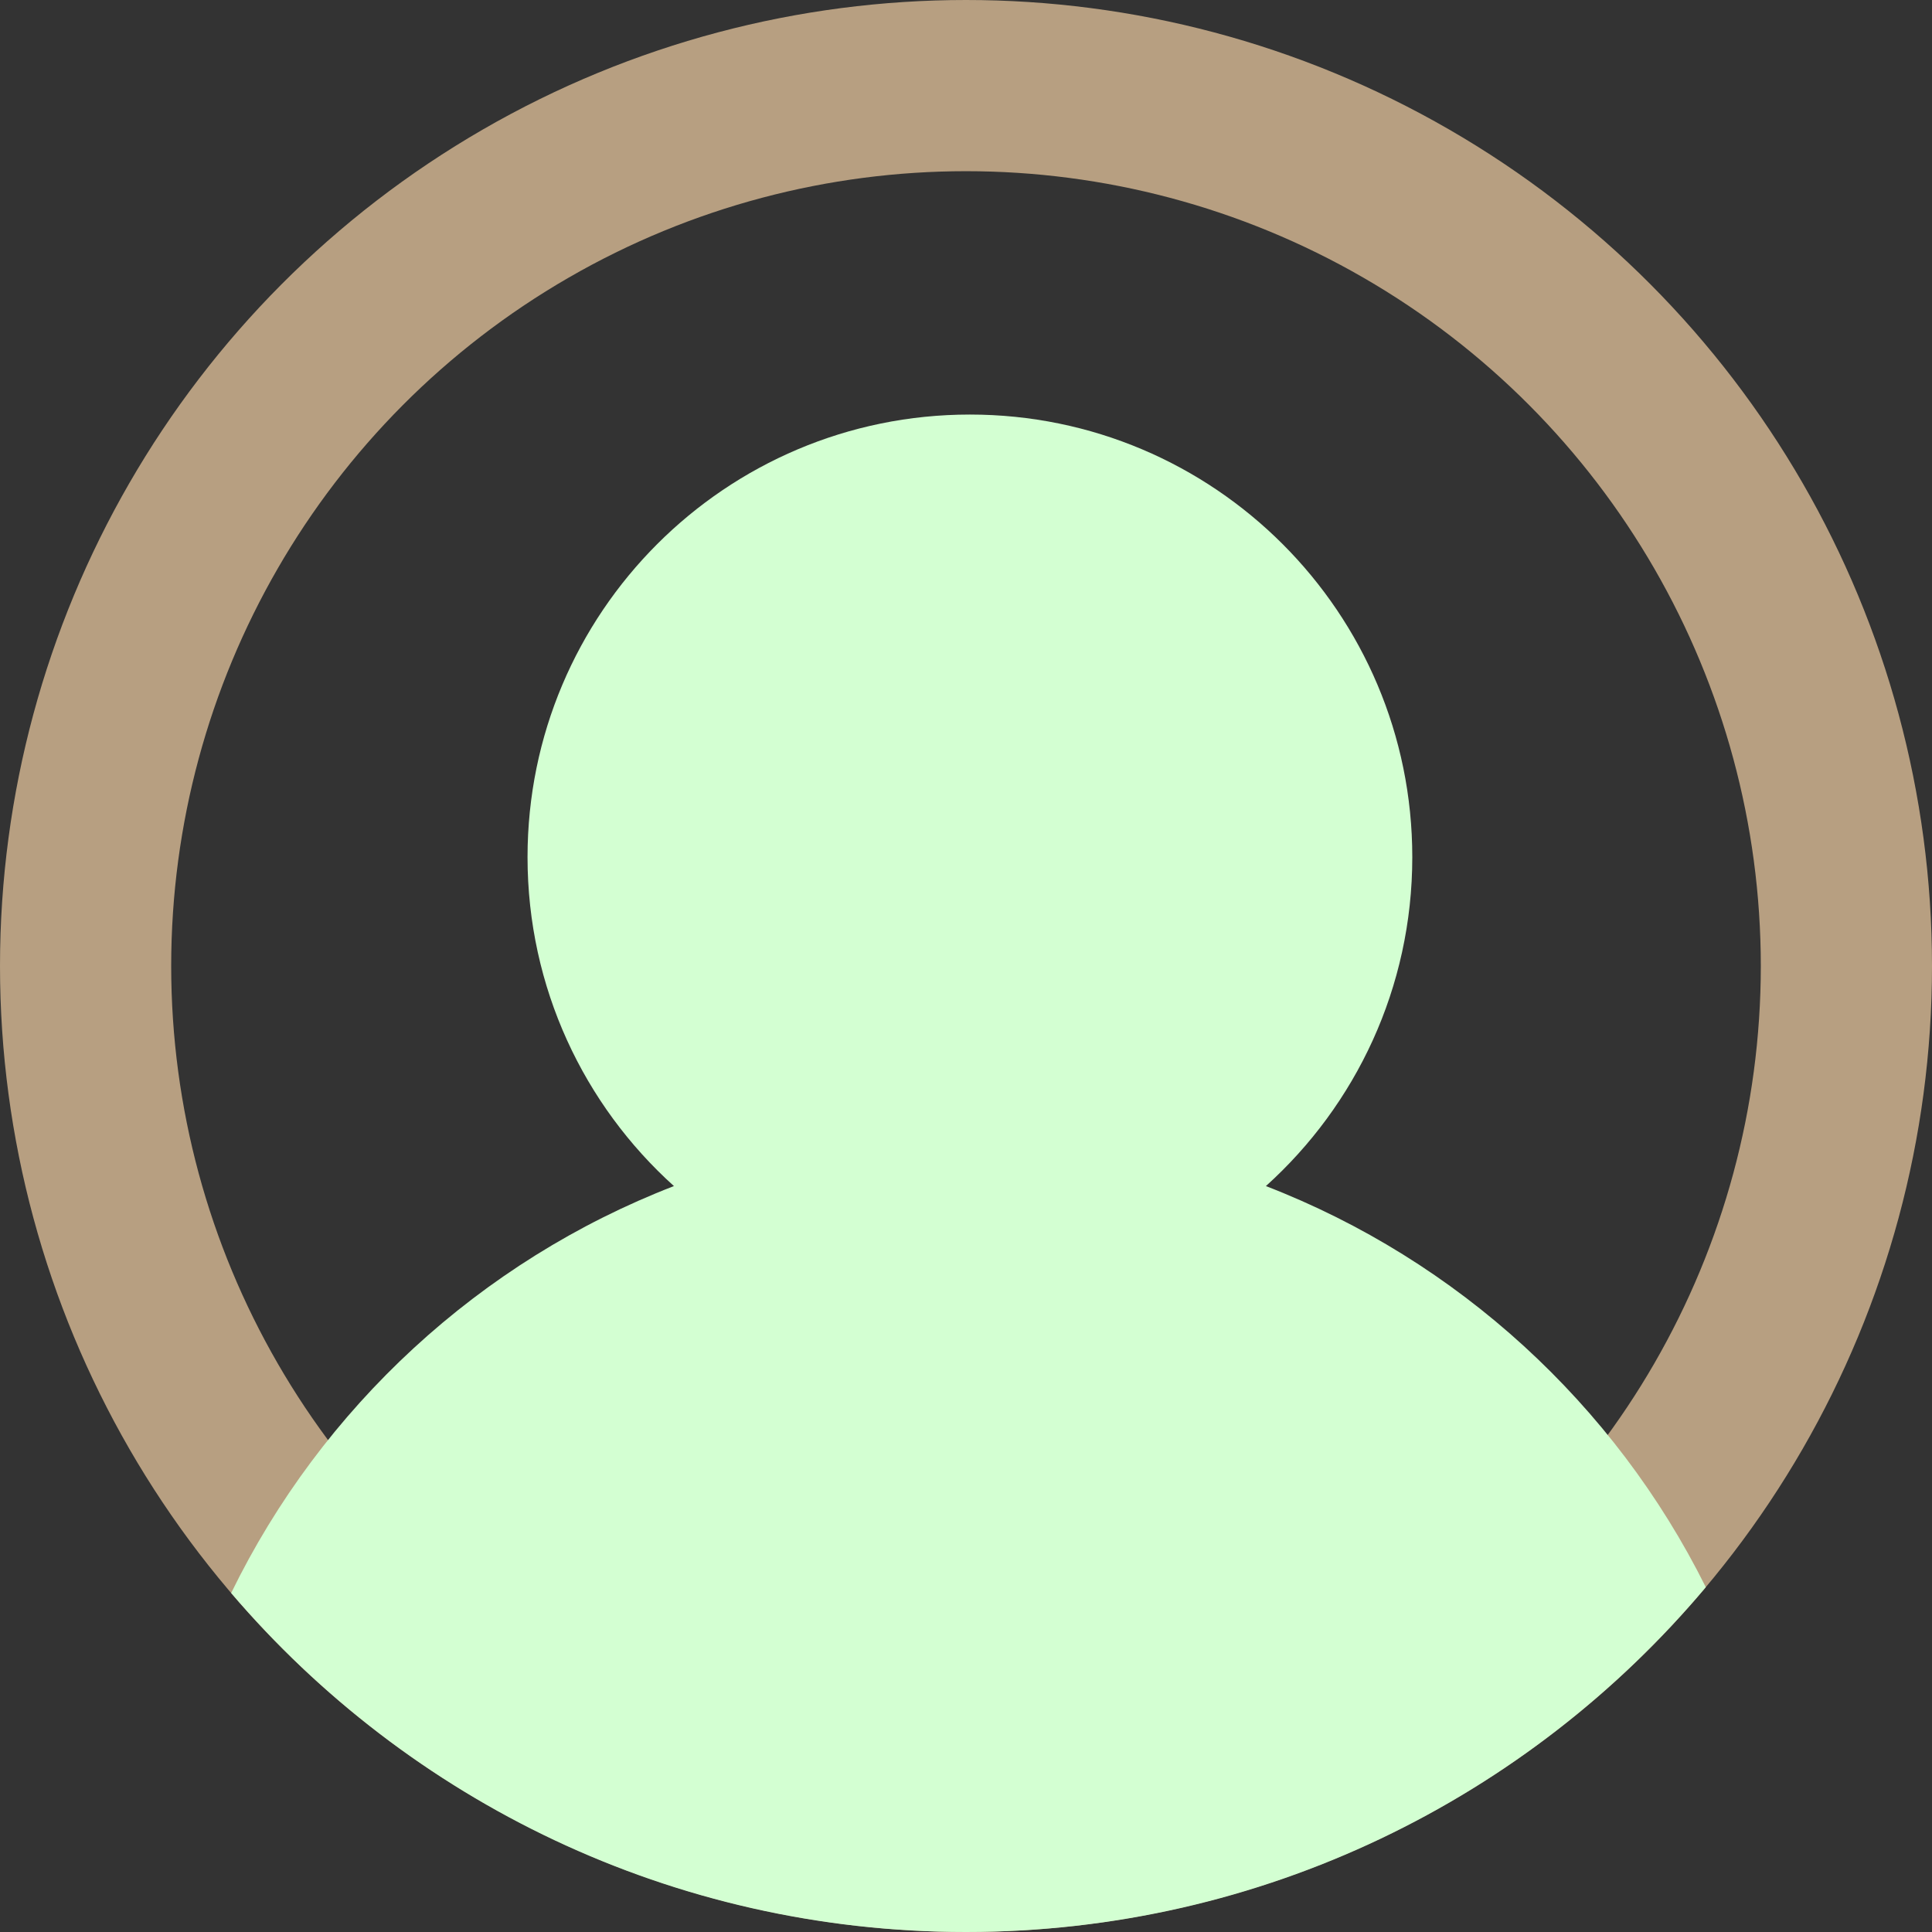<svg width="79" height="79" viewBox="0 0 79 79" fill="none" xmlns="http://www.w3.org/2000/svg">
<rect x="0" y="0" width="79" height="79" fill="#333333" stroke="none"/>
<circle cx="39.5" cy="39.5" r="36" stroke="#B79F81" stroke-width="7"/>
<path fill-rule="evenodd" clip-rule="evenodd" d="M9.452 65.14C13.154 57.551 19.629 51.564 27.557 48.499C23.882 45.187 21.571 40.388 21.571 35.049C21.571 25.054 29.67 16.951 39.66 16.951C49.65 16.951 57.749 25.054 57.749 35.049C57.749 40.388 55.438 45.187 51.763 48.499C59.608 51.532 66.03 57.425 69.751 64.901C62.505 73.521 51.642 79 39.5 79C27.47 79 16.697 73.622 9.452 65.14Z" fill="#D3FFD2"/>
</svg>

